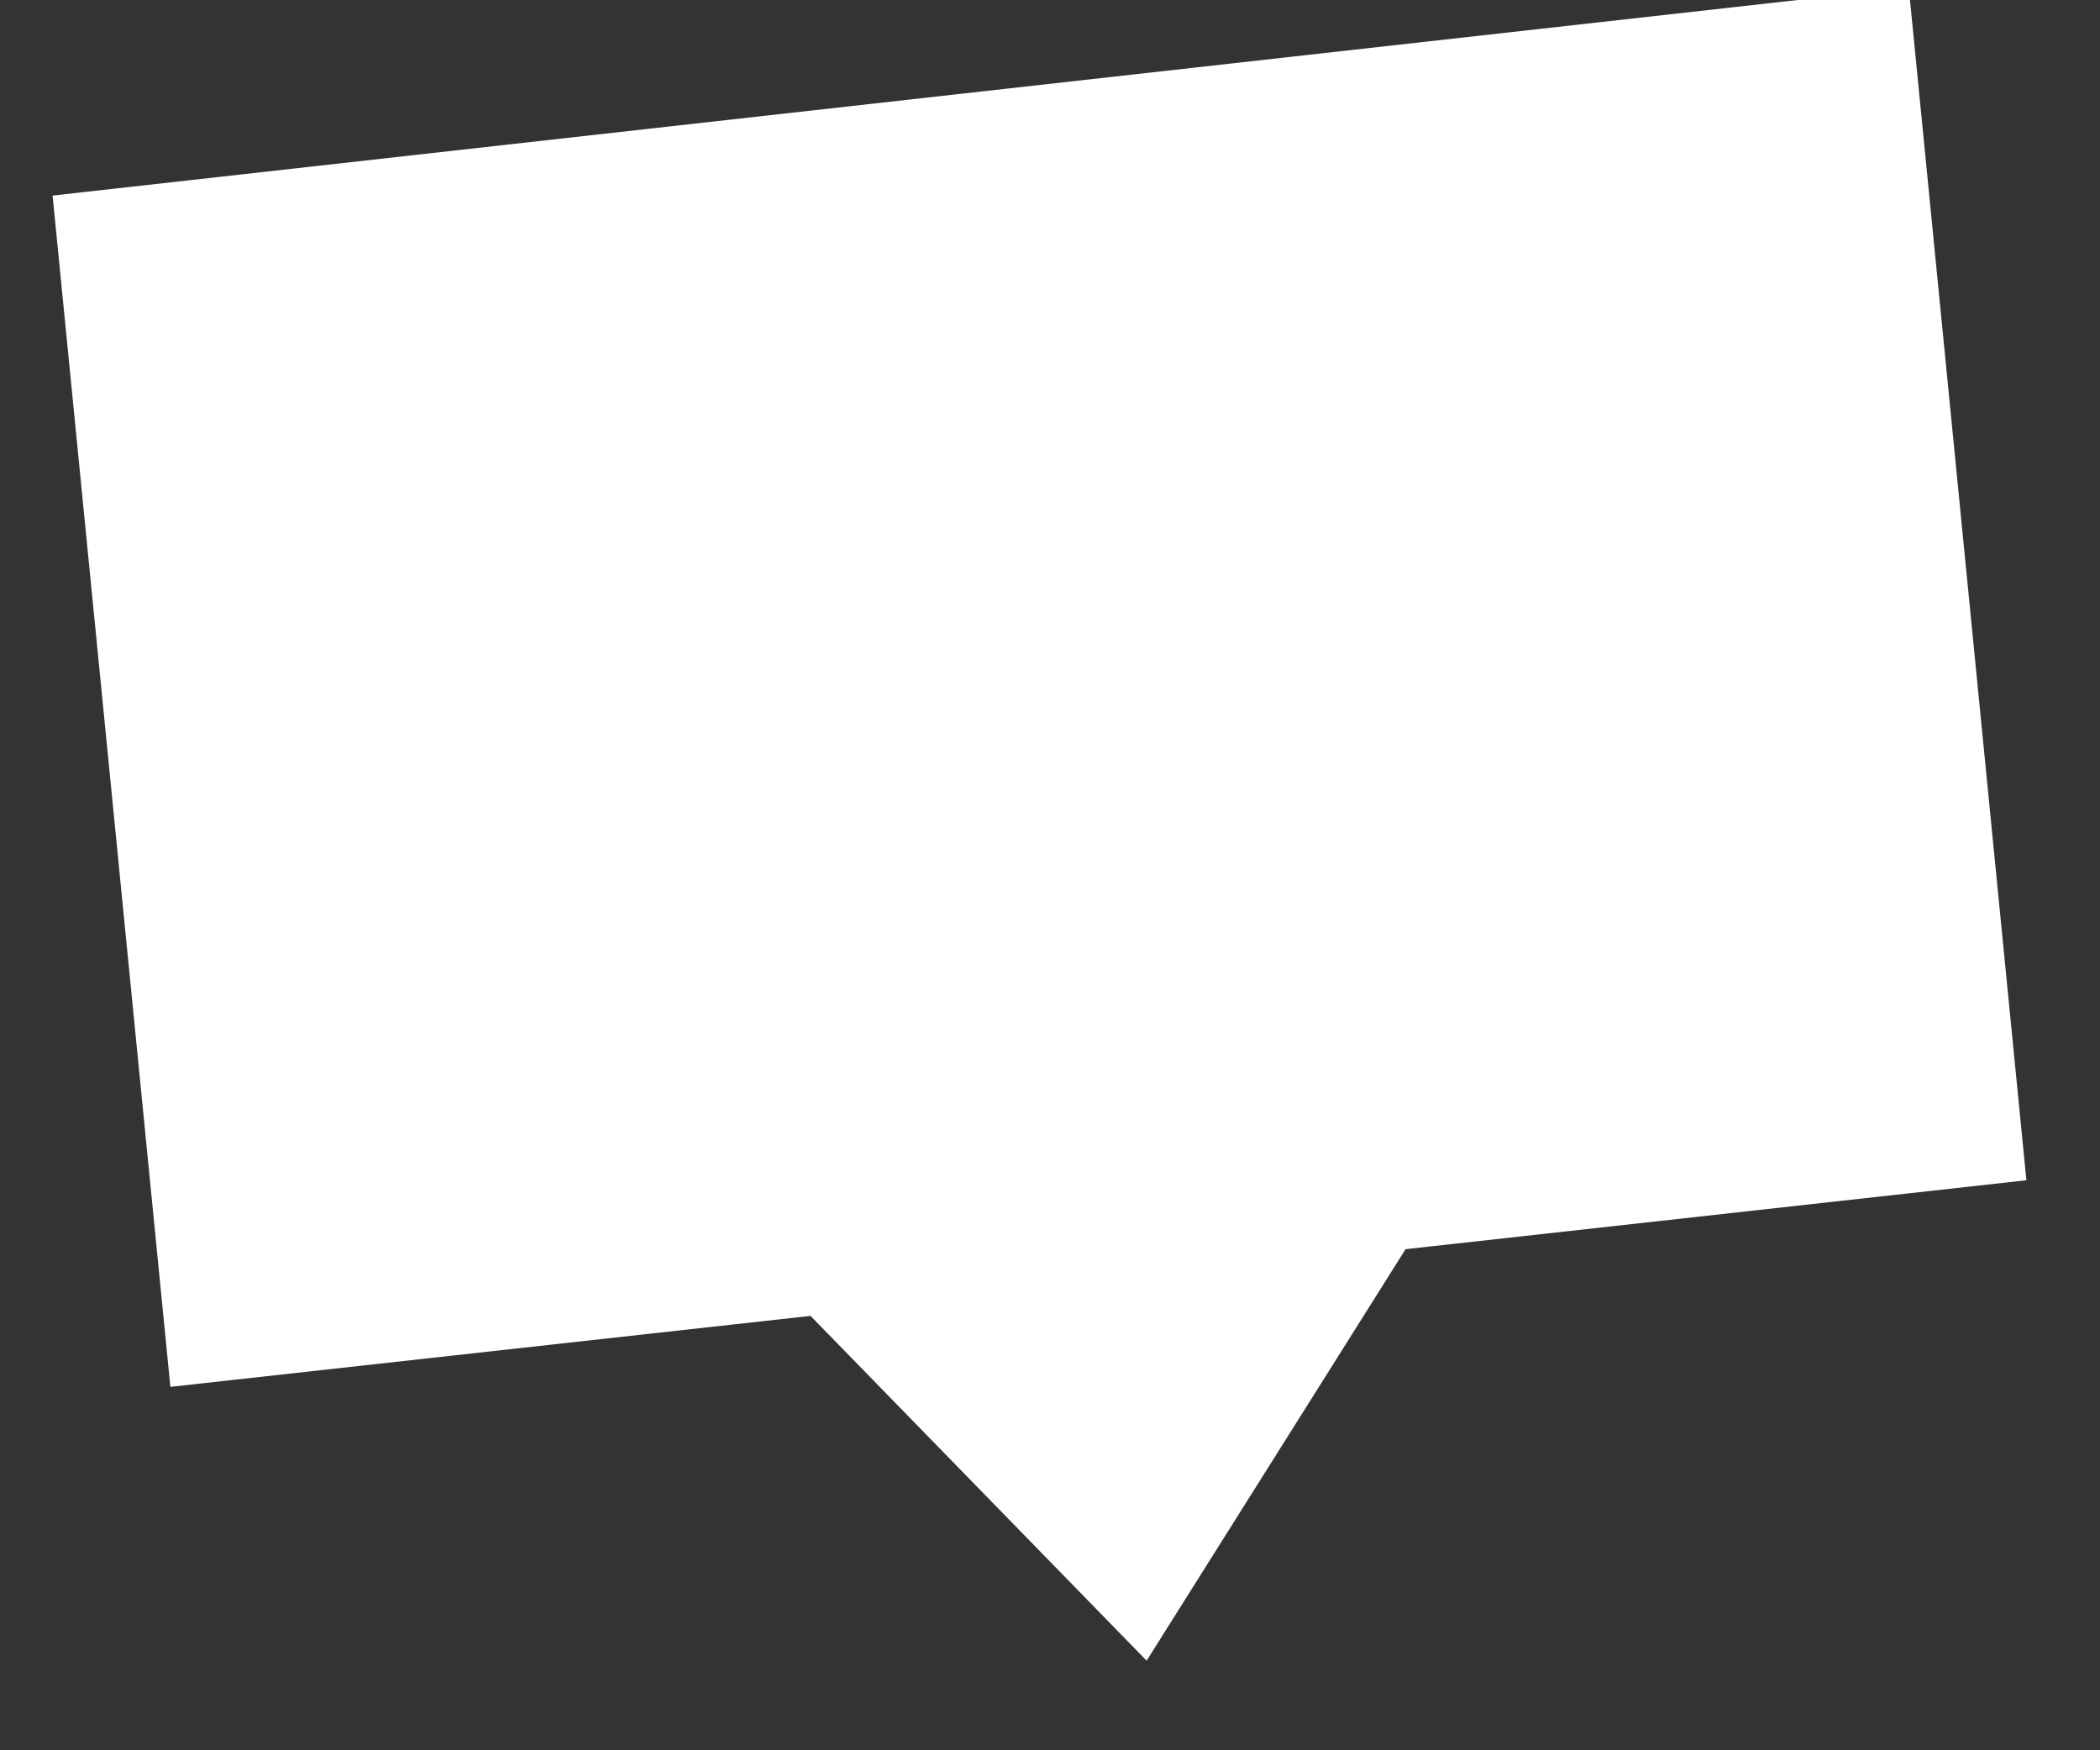 <svg width="18" height="15" viewBox="0 0 18 15" fill="none" xmlns="http://www.w3.org/2000/svg">
<rect x="0" y="0" width="18" height="15" fill="#333333" stroke="none"/>
<path d="M7.318 10.23L2.356 10.78L1.543 2.56L15.465 1L16.277 9.23L11.458 9.765L9.658 12.625L7.318 10.225V10.23Z" fill="white" stroke="white" stroke-width="2"/>
</svg>

